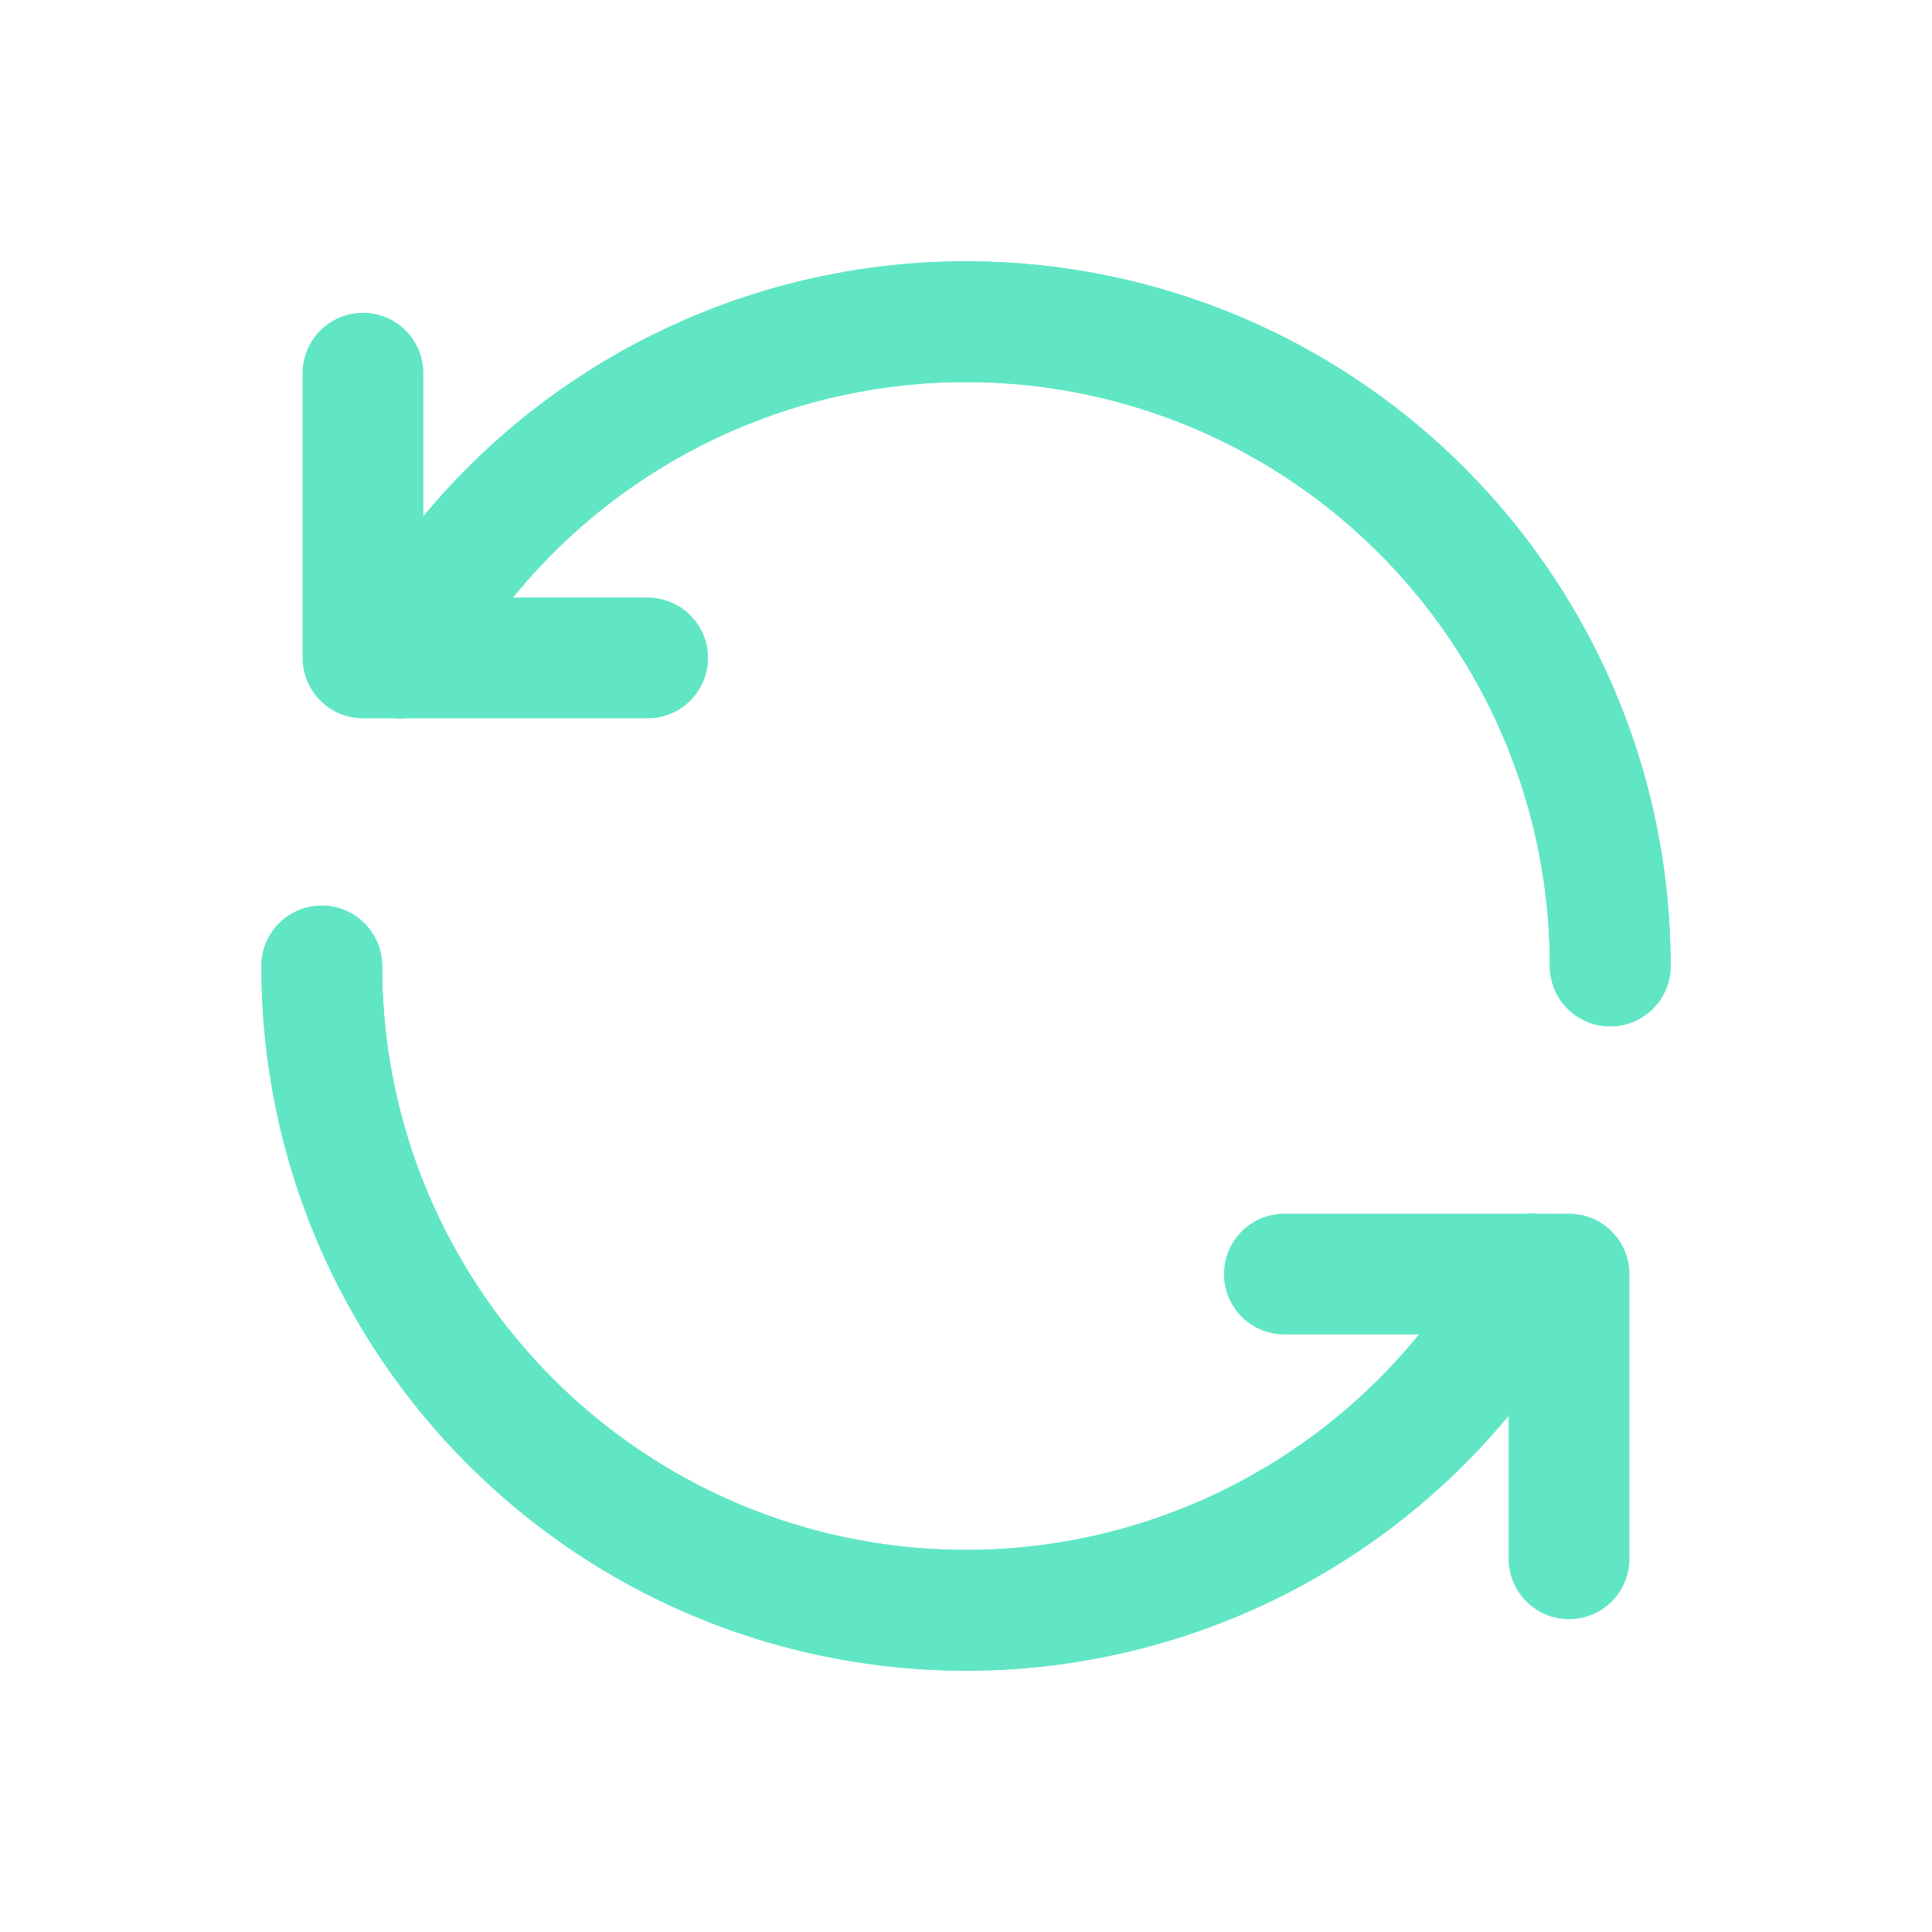 <svg width="24" height="24" viewBox="0 0 24 24" fill="none" xmlns="http://www.w3.org/2000/svg">
<path d="M12 20.003C14.931 20.004 17.628 18.401 19.03 15.827" stroke="#60E6C5" stroke-width="1.5" stroke-linecap="round" stroke-linejoin="round"/>
<path d="M20.003 12C20.003 7.58 16.42 3.997 12 3.997" stroke="#60E6C5" stroke-width="1.5" stroke-linecap="round" stroke-linejoin="round"/>
<path d="M12 3.997C9.069 3.996 6.372 5.599 4.97 8.173" stroke="#60E6C5" stroke-width="1.5" stroke-linecap="round" stroke-linejoin="round"/>
<path d="M3.997 12C3.997 16.42 7.58 20.003 12 20.003" stroke="#60E6C5" stroke-width="1.5" stroke-linecap="round" stroke-linejoin="round"/>
<path d="M4.97 8.173C6.72 4.958 10.427 3.34 13.974 4.243C17.521 5.146 20.004 8.34 20.003 12" stroke="#60E6C5" stroke-width="1.5" stroke-linecap="round" stroke-linejoin="round"/>
<path d="M3.997 12C3.996 15.66 6.479 18.854 10.026 19.757C13.573 20.66 17.28 19.042 19.03 15.827" stroke="#60E6C5" stroke-width="1.5" stroke-linecap="round" stroke-linejoin="round"/>
<path d="M8.045 8.173H4.509V4.636" stroke="#60E6C5" stroke-width="1.5" stroke-linecap="round" stroke-linejoin="round"/>
<path d="M15.955 15.827H19.491V19.364" stroke="#60E6C5" stroke-width="1.5" stroke-linecap="round" stroke-linejoin="round"/>
</svg>

